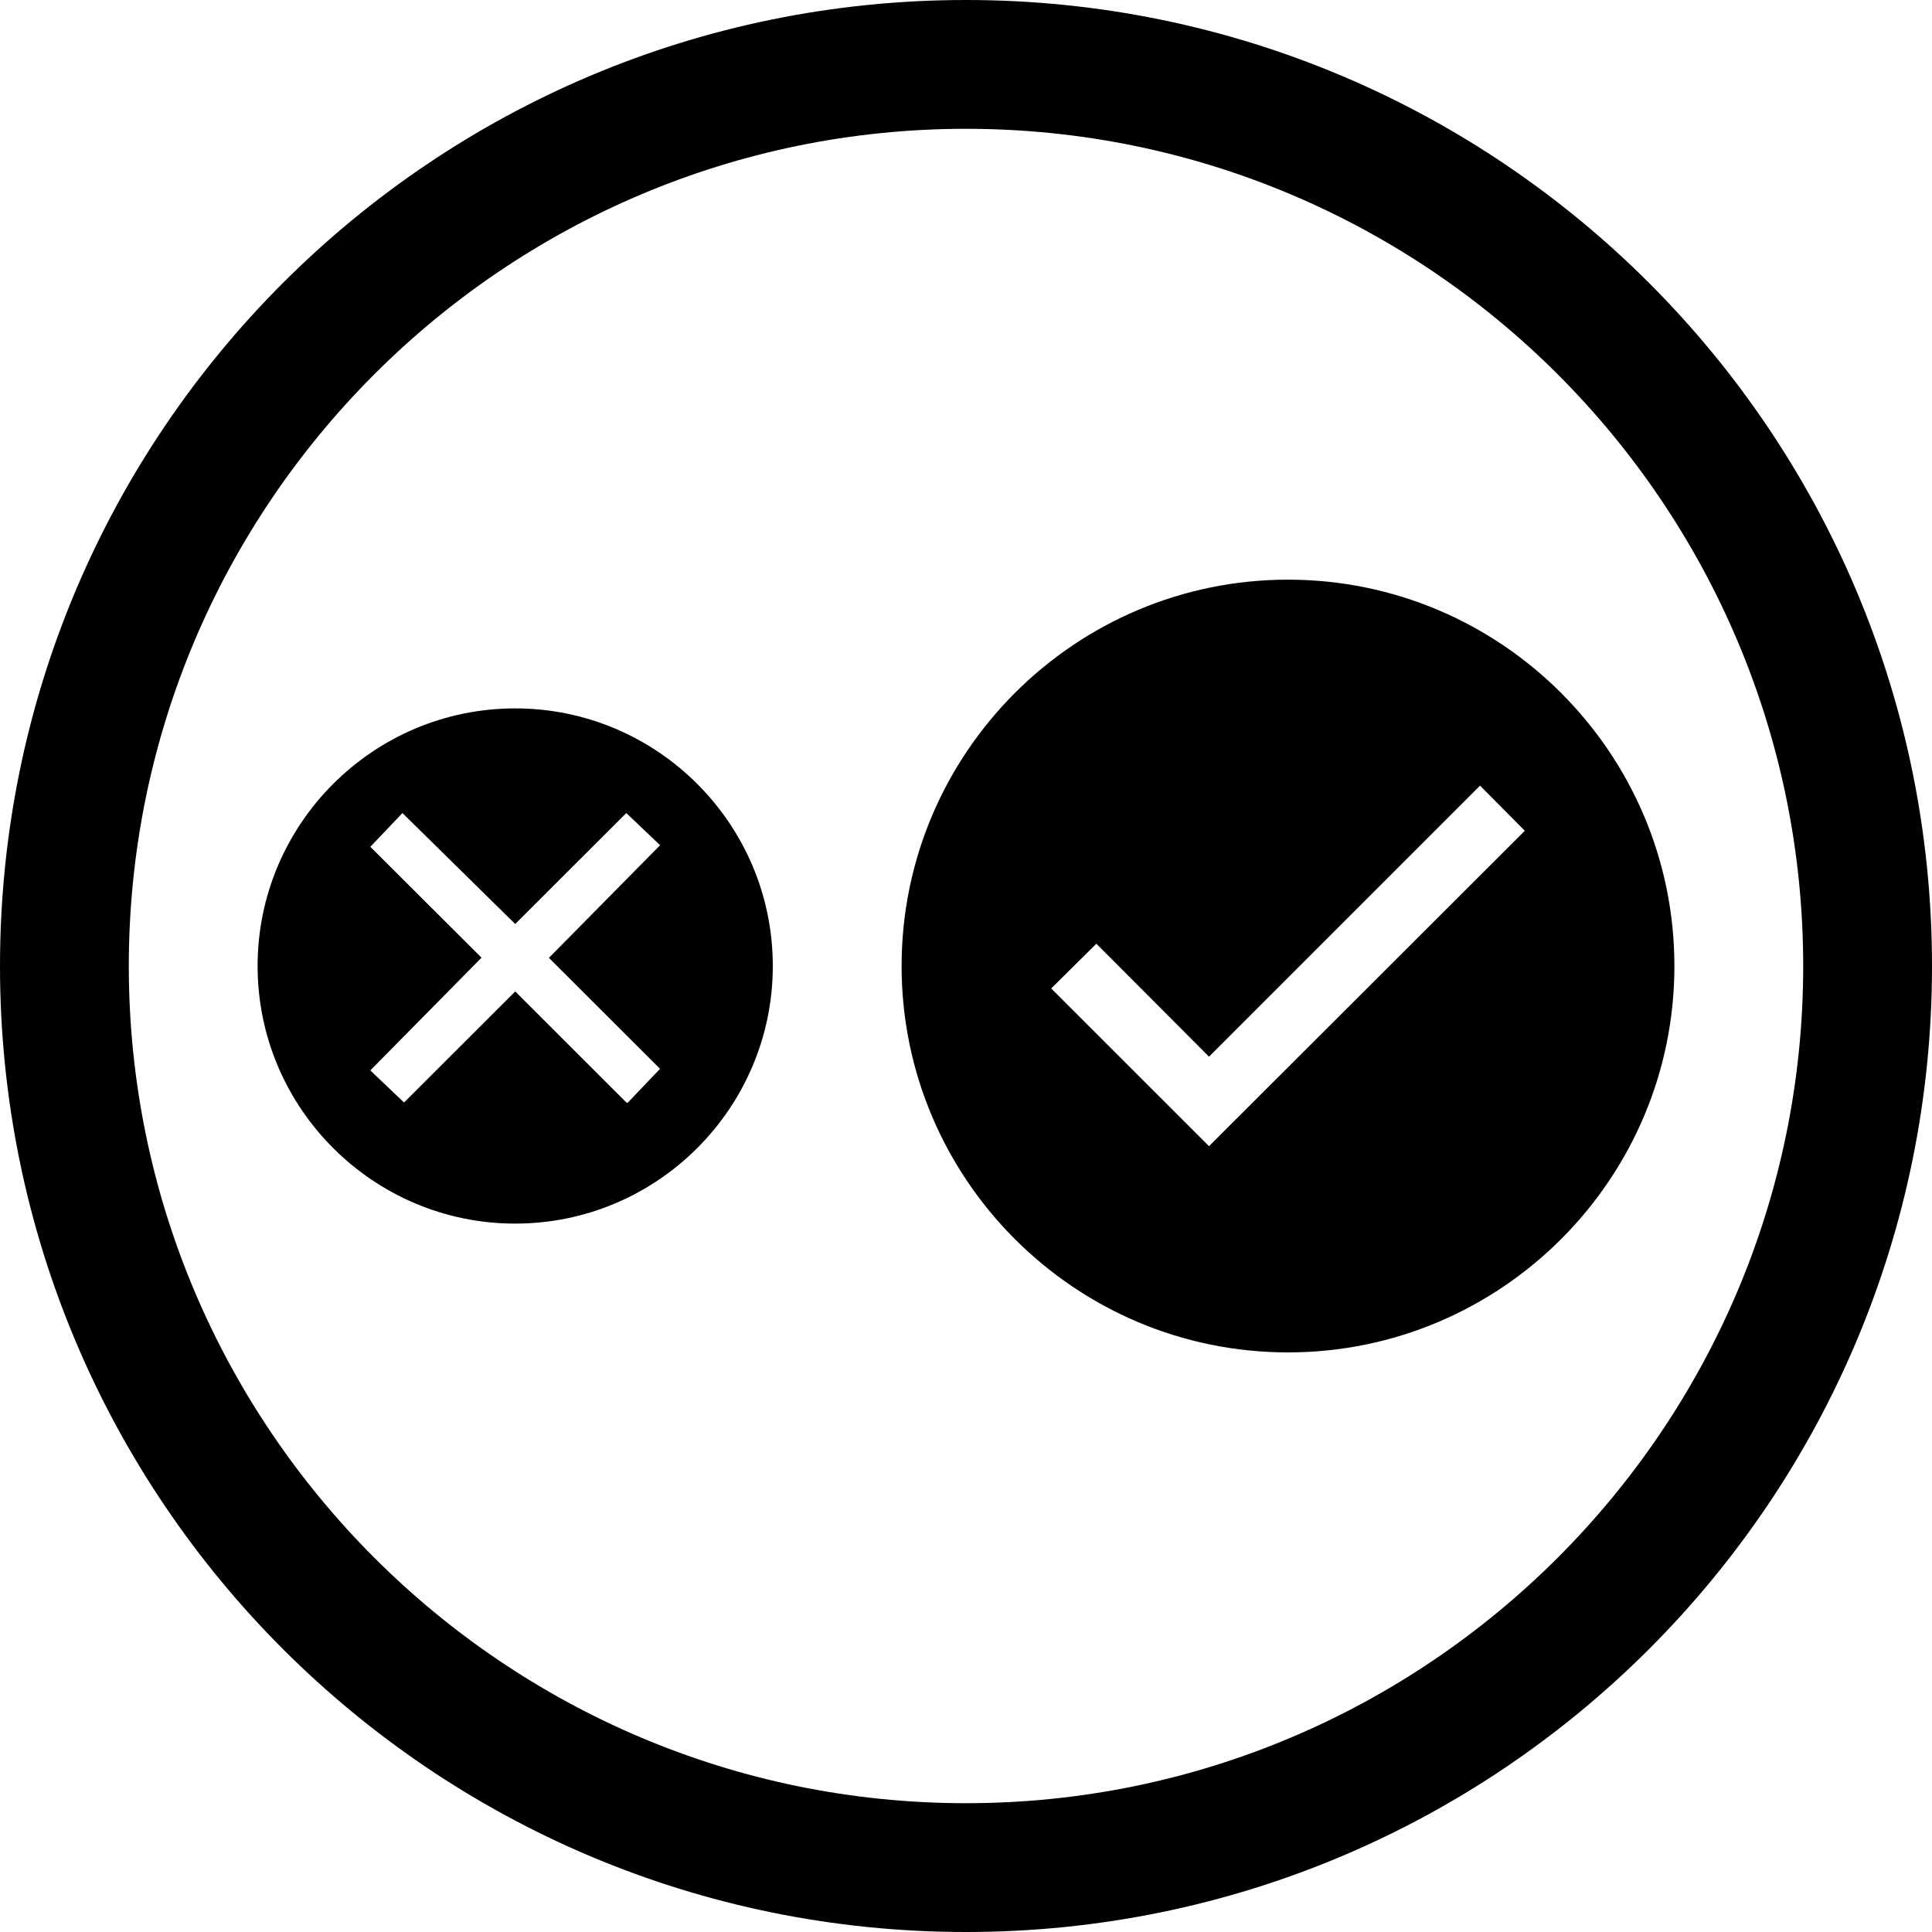 <?xml version="1.0" encoding="utf-8"?>
<!-- Generator: Adobe Illustrator 19.2.0, SVG Export Plug-In . SVG Version: 6.00 Build 0)  -->
<svg version="1.1" xmlns="http://www.w3.org/2000/svg" xmlns:xlink="http://www.w3.org/1999/xlink" x="0px" y="0px"
	 viewBox="0 0 60 60" style="enable-background:new 0 0 60 60;" xml:space="preserve">
<g id="Layer_1">
	<path d="M30,4c14.336,0,26,11.664,26,26.001c0,14.336-11.664,25.999-26,25.999
		S4,44.337,4,30.002C4,15.664,15.664,4,30,4 M30,0c-16.569,0-30,13.432-30,30.001
		c0,16.568,13.431,29.999,30,29.999s30-13.431,30-29.999C60,13.433,46.569,0,30,0L30,0z"/>
	<g>
	</g>
	<g>
		<path style="fill-rule:evenodd;clip-rule:evenodd;" d="M16,22c-4.411,0-8,3.589-8,8c0,4.41,3.589,8,8,8
			s8-3.59,8-8C24,25.589,20.411,22,16,22z M20.498,33.193L19.5,34.24L19.476,34.25
			c-0.006,0-0.016-0.002-0.024-0.011l-3.451-3.449l-3.453,3.449L11.5,33.243l3.454-3.501
			l-3.453-3.444L12.498,25.25l3.503,3.446L19.451,25.25L20.5,26.249l-3.453,3.498L20.498,33.193z"
			/>
		<path style="fill-rule:evenodd;clip-rule:evenodd;" d="M40,18.002c-6.617,0-12,5.382-12,12
			C28,36.618,33.383,42,40,42s12-5.382,12-11.998C52,23.383,46.617,18.002,40,18.002z M37.547,35.596
			l-4.901-4.899l1.403-1.389l3.498,3.508l8.417-8.417l1.391,1.401L37.547,35.596z"/>
	</g>
</g>
<g id="Layer_2">
</g>
</svg>
